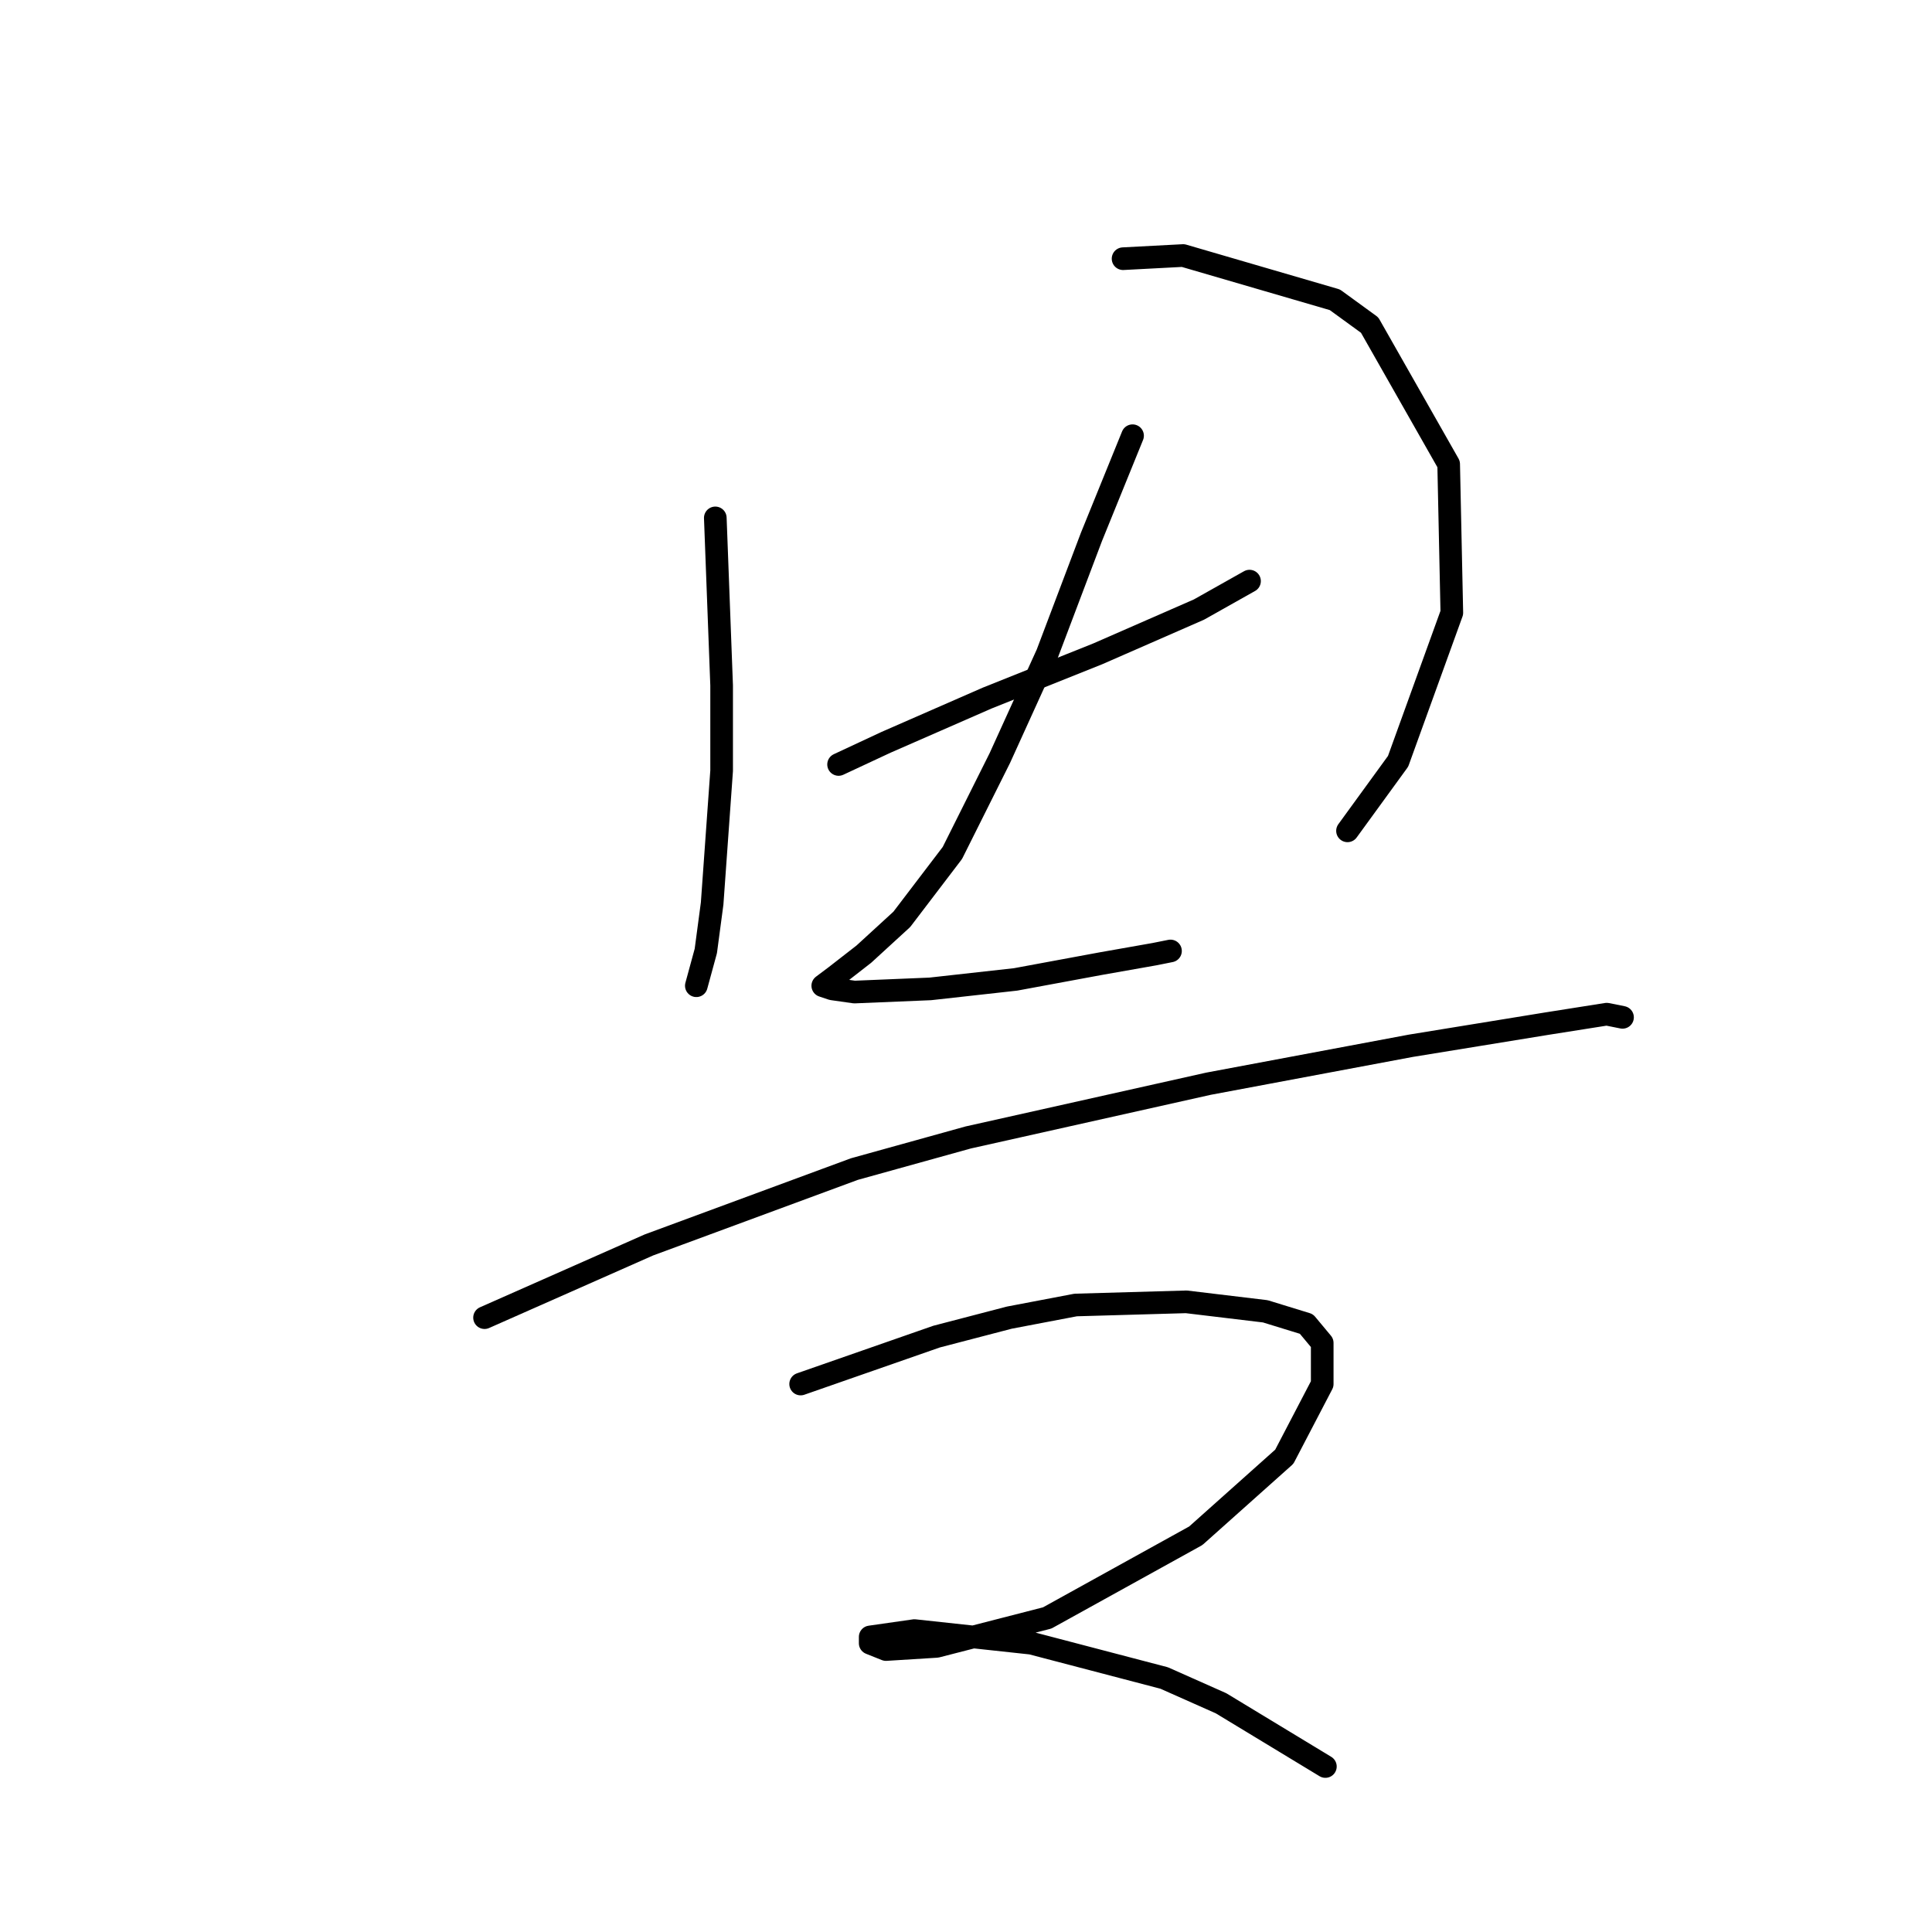 <?xml version="1.0" standalone="no"?>
    <svg width="256" height="256" xmlns="http://www.w3.org/2000/svg" version="1.1">
    <polyline stroke="black" stroke-width="3" stroke-linecap="round" fill="transparent" stroke-linejoin="round" points="94.781 68.624 95.619 90.823 95.619 102.132 94.362 119.724 93.525 126.007 92.268 130.615 92.268 130.615 " />
        <polyline stroke="black" stroke-width="3" stroke-linecap="round" fill="transparent" stroke-linejoin="round" points="148.813 34.278 156.772 33.859 176.877 39.723 181.484 43.074 191.956 61.503 192.375 81.19 185.254 100.876 178.552 110.091 178.552 110.091 " />
        <polyline stroke="black" stroke-width="3" stroke-linecap="round" fill="transparent" stroke-linejoin="round" points="111.116 101.295 117.399 98.363 124.101 95.431 130.803 92.499 145.463 86.635 158.866 80.771 165.568 77.001 165.568 77.001 " />
        <polyline stroke="black" stroke-width="3" stroke-linecap="round" fill="transparent" stroke-linejoin="round" points="150.07 57.734 144.625 71.137 138.761 86.635 132.478 100.457 126.195 113.023 119.494 121.819 114.467 126.426 110.698 129.358 109.022 130.615 110.279 131.034 113.211 131.452 123.263 131.034 134.572 129.777 145.882 127.683 153.002 126.426 155.096 126.007 155.096 126.007 " />
        <polyline stroke="black" stroke-width="3" stroke-linecap="round" fill="transparent" stroke-linejoin="round" points="64.205 174.595 85.985 164.961 113.211 154.908 128.29 150.72 160.123 143.599 186.929 138.573 204.94 135.641 212.899 134.384 214.993 134.803 214.993 134.803 " />
        <polyline stroke="black" stroke-width="3" stroke-linecap="round" fill="transparent" stroke-linejoin="round" points="106.09 183.391 124.101 177.108 133.735 174.595 142.531 172.919 157.191 172.5 167.662 173.757 173.107 175.432 175.201 177.945 175.201 183.391 170.175 193.024 158.447 203.496 138.761 214.386 124.101 218.156 117.399 218.574 115.305 217.737 115.305 216.899 121.169 216.061 136.667 217.737 154.259 222.344 161.798 225.695 175.62 234.072 175.62 234.072 " />
        </svg>